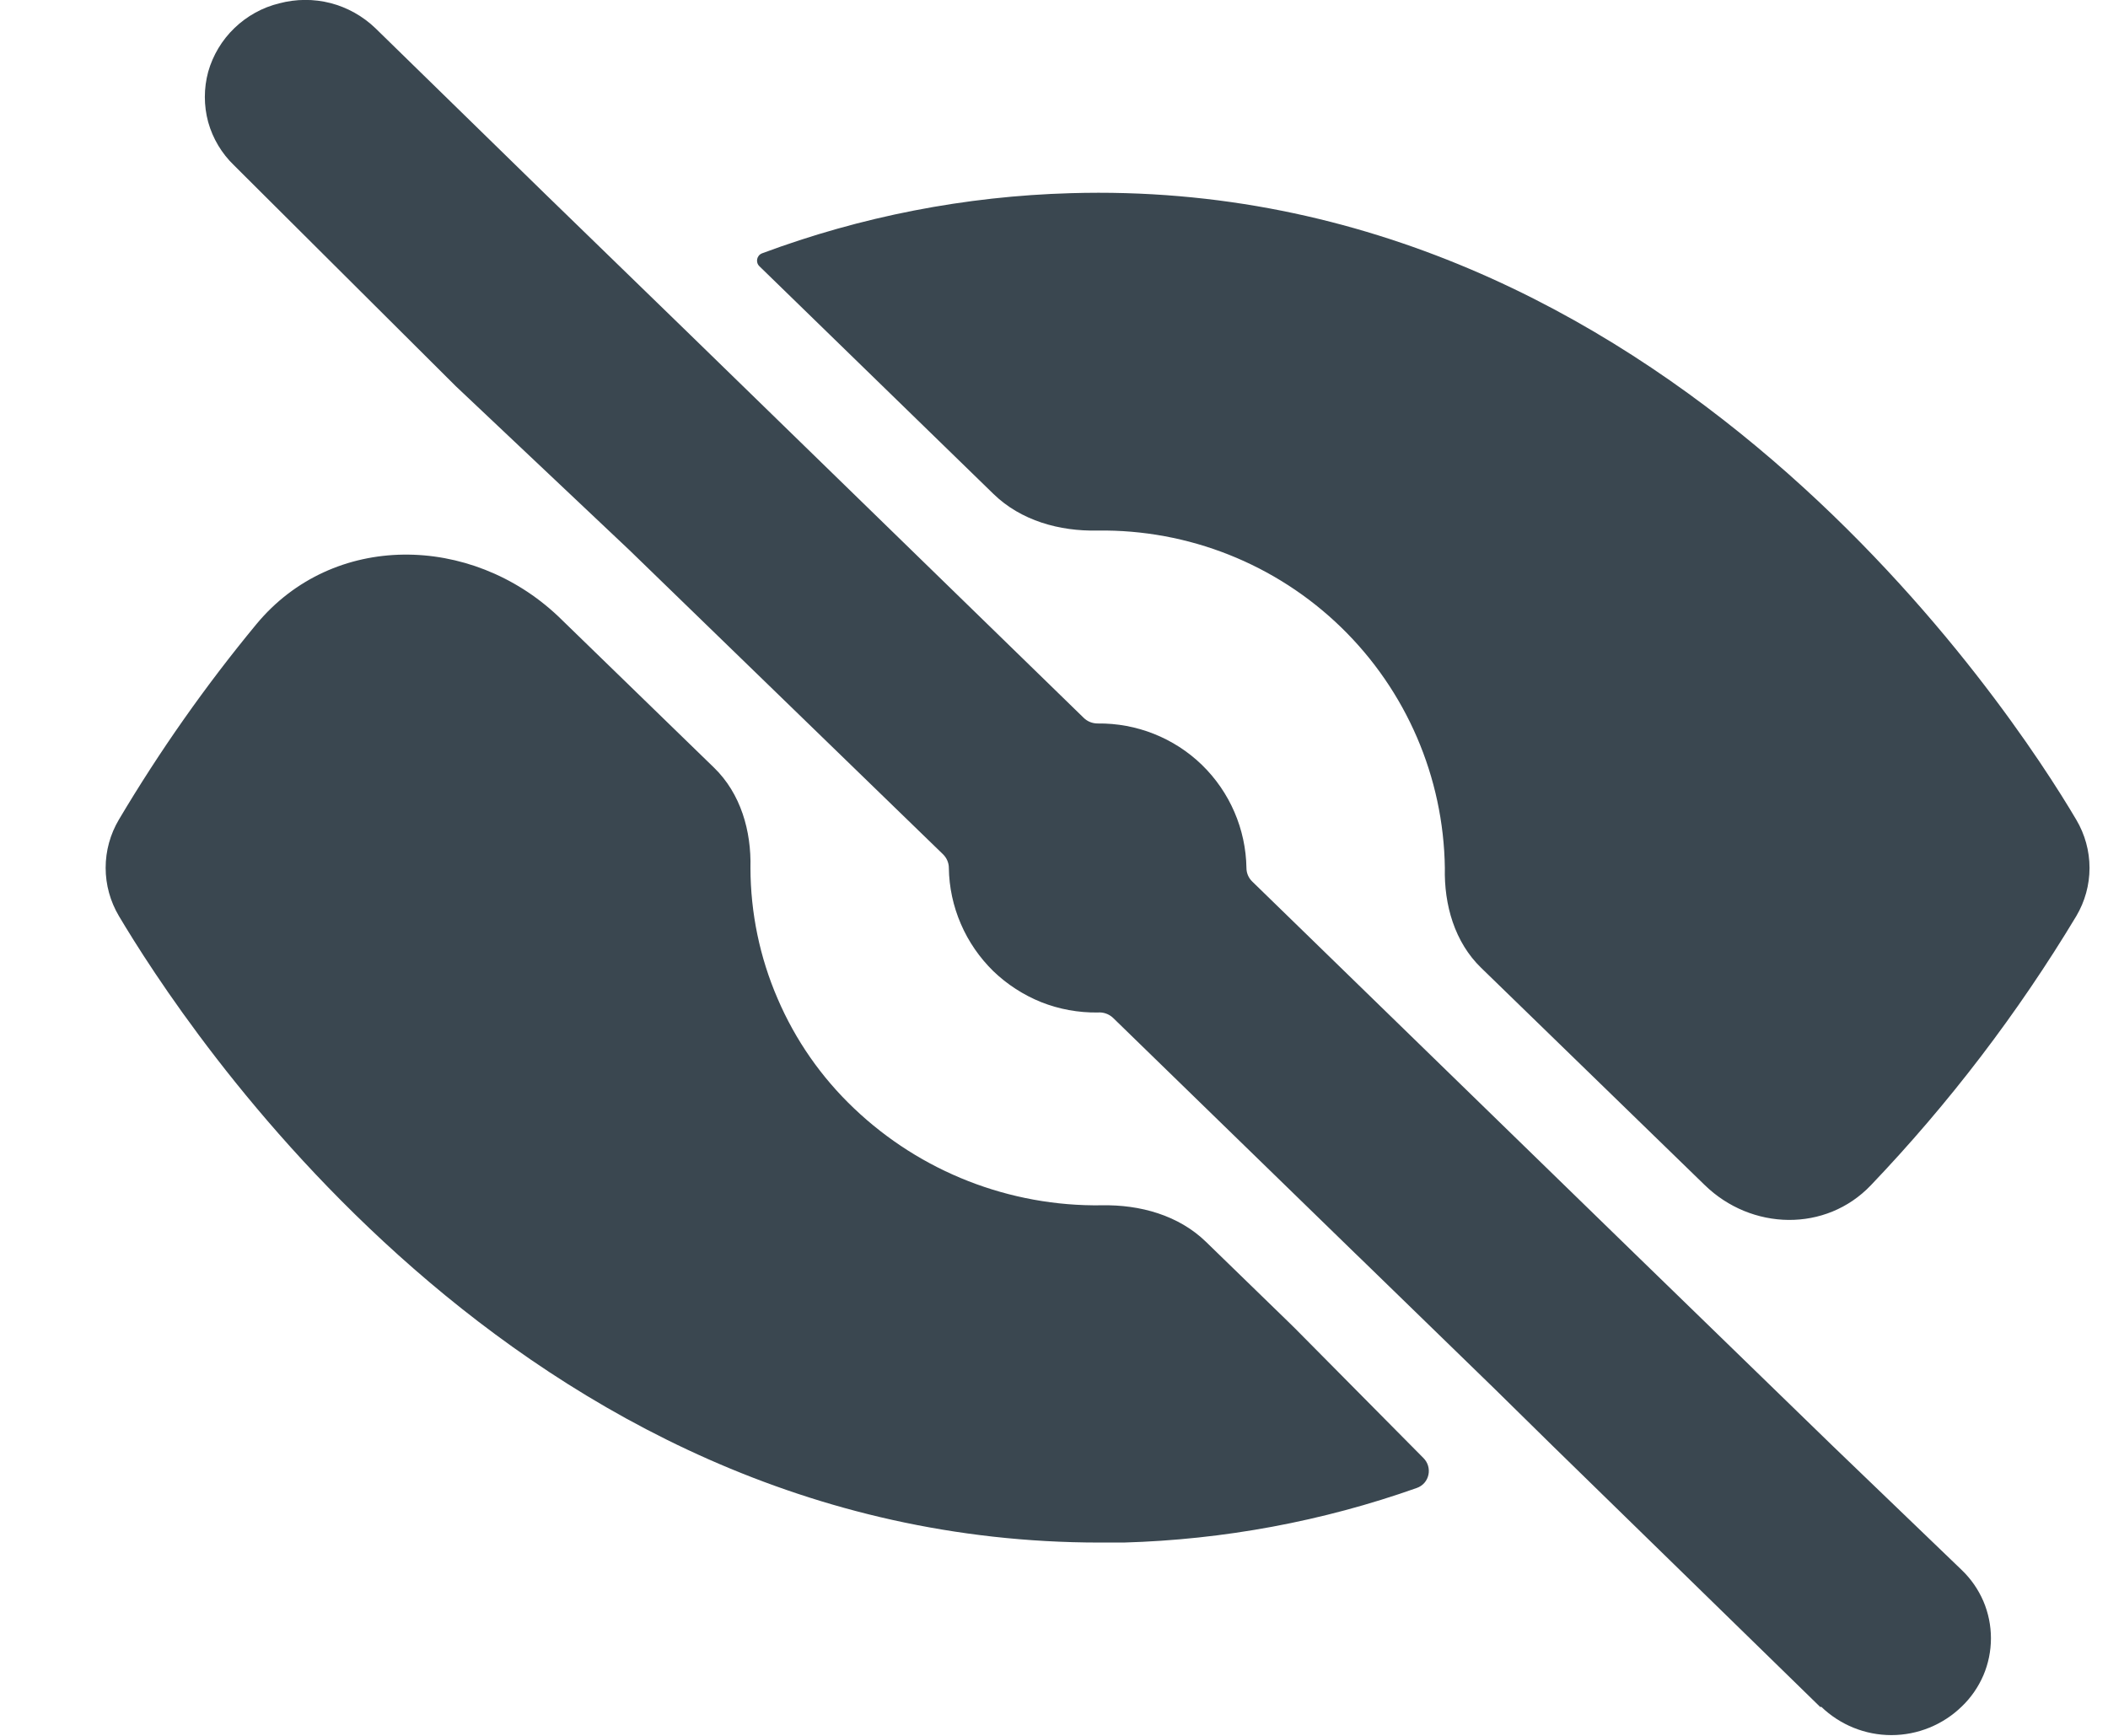 <svg width="17" height="14" viewBox="0 0 17 14" fill="none" xmlns="http://www.w3.org/2000/svg">
<path id="eye" d="M14.684 13.767C14.683 13.768 14.681 13.769 14.679 13.767L12.523 11.663L12.052 11.2L10.98 10.158L10.924 10.104L8.976 8.209C8.943 8.178 8.898 8.162 8.852 8.166C8.697 8.168 8.542 8.14 8.398 8.083C8.254 8.025 8.122 7.94 8.01 7.832C7.899 7.723 7.81 7.594 7.749 7.452C7.687 7.309 7.654 7.155 7.652 7C7.652 6.959 7.635 6.92 7.606 6.891L5.075 4.436L3.675 3.114L1.887 1.333C1.788 1.238 1.716 1.117 1.679 0.985C1.643 0.852 1.643 0.712 1.679 0.579C1.717 0.445 1.79 0.323 1.891 0.226C1.992 0.129 2.116 0.06 2.252 0.027C2.387 -0.009 2.53 -0.01 2.666 0.025C2.801 0.06 2.926 0.13 3.027 0.227L4.39 1.558L5.566 2.7L8.739 5.789C8.769 5.819 8.81 5.835 8.852 5.835C9.165 5.831 9.468 5.951 9.693 6.169C9.918 6.388 10.047 6.687 10.052 7C10.052 7.042 10.069 7.081 10.099 7.11L13.181 10.109L14.781 11.663L15.821 12.663C15.895 12.734 15.954 12.819 15.995 12.914C16.035 13.008 16.056 13.11 16.056 13.213C16.056 13.316 16.035 13.418 15.995 13.512C15.954 13.607 15.895 13.692 15.821 13.763C15.669 13.911 15.465 13.994 15.253 13.994C15.042 13.994 14.84 13.912 14.688 13.766C14.686 13.764 14.684 13.765 14.684 13.767ZM8.869 12.441C4.158 12.441 1.463 8.235 0.959 7.388C0.889 7.27 0.852 7.136 0.852 6.999C0.852 6.862 0.889 6.728 0.959 6.61C1.288 6.056 1.658 5.53 2.067 5.035C2.685 4.288 3.798 4.305 4.502 4.971L5.759 6.192C5.973 6.4 6.06 6.701 6.052 7C6.053 7.363 6.127 7.721 6.271 8.054C6.414 8.388 6.623 8.688 6.886 8.938C7.424 9.451 8.143 9.732 8.886 9.721C9.194 9.715 9.505 9.801 9.726 10.016L10.39 10.661L10.446 10.716L11.477 11.757C11.556 11.833 11.529 11.965 11.425 12.001C10.666 12.27 9.868 12.418 9.062 12.441H8.869ZM13.747 9.557L11.945 7.806C11.731 7.599 11.645 7.298 11.652 7C11.642 6.268 11.341 5.57 10.816 5.06C10.29 4.549 9.584 4.269 8.852 4.279C8.544 4.286 8.233 4.199 8.012 3.984L6.125 2.148C6.091 2.116 6.102 2.06 6.146 2.043C6.943 1.746 7.784 1.582 8.635 1.558C13.417 1.418 16.235 5.748 16.744 6.611C16.814 6.729 16.851 6.863 16.851 7C16.851 7.137 16.814 7.271 16.744 7.389C16.273 8.172 15.718 8.899 15.088 9.559C14.725 9.94 14.124 9.925 13.747 9.557Z" fill="#3A4750"/>
</svg>
